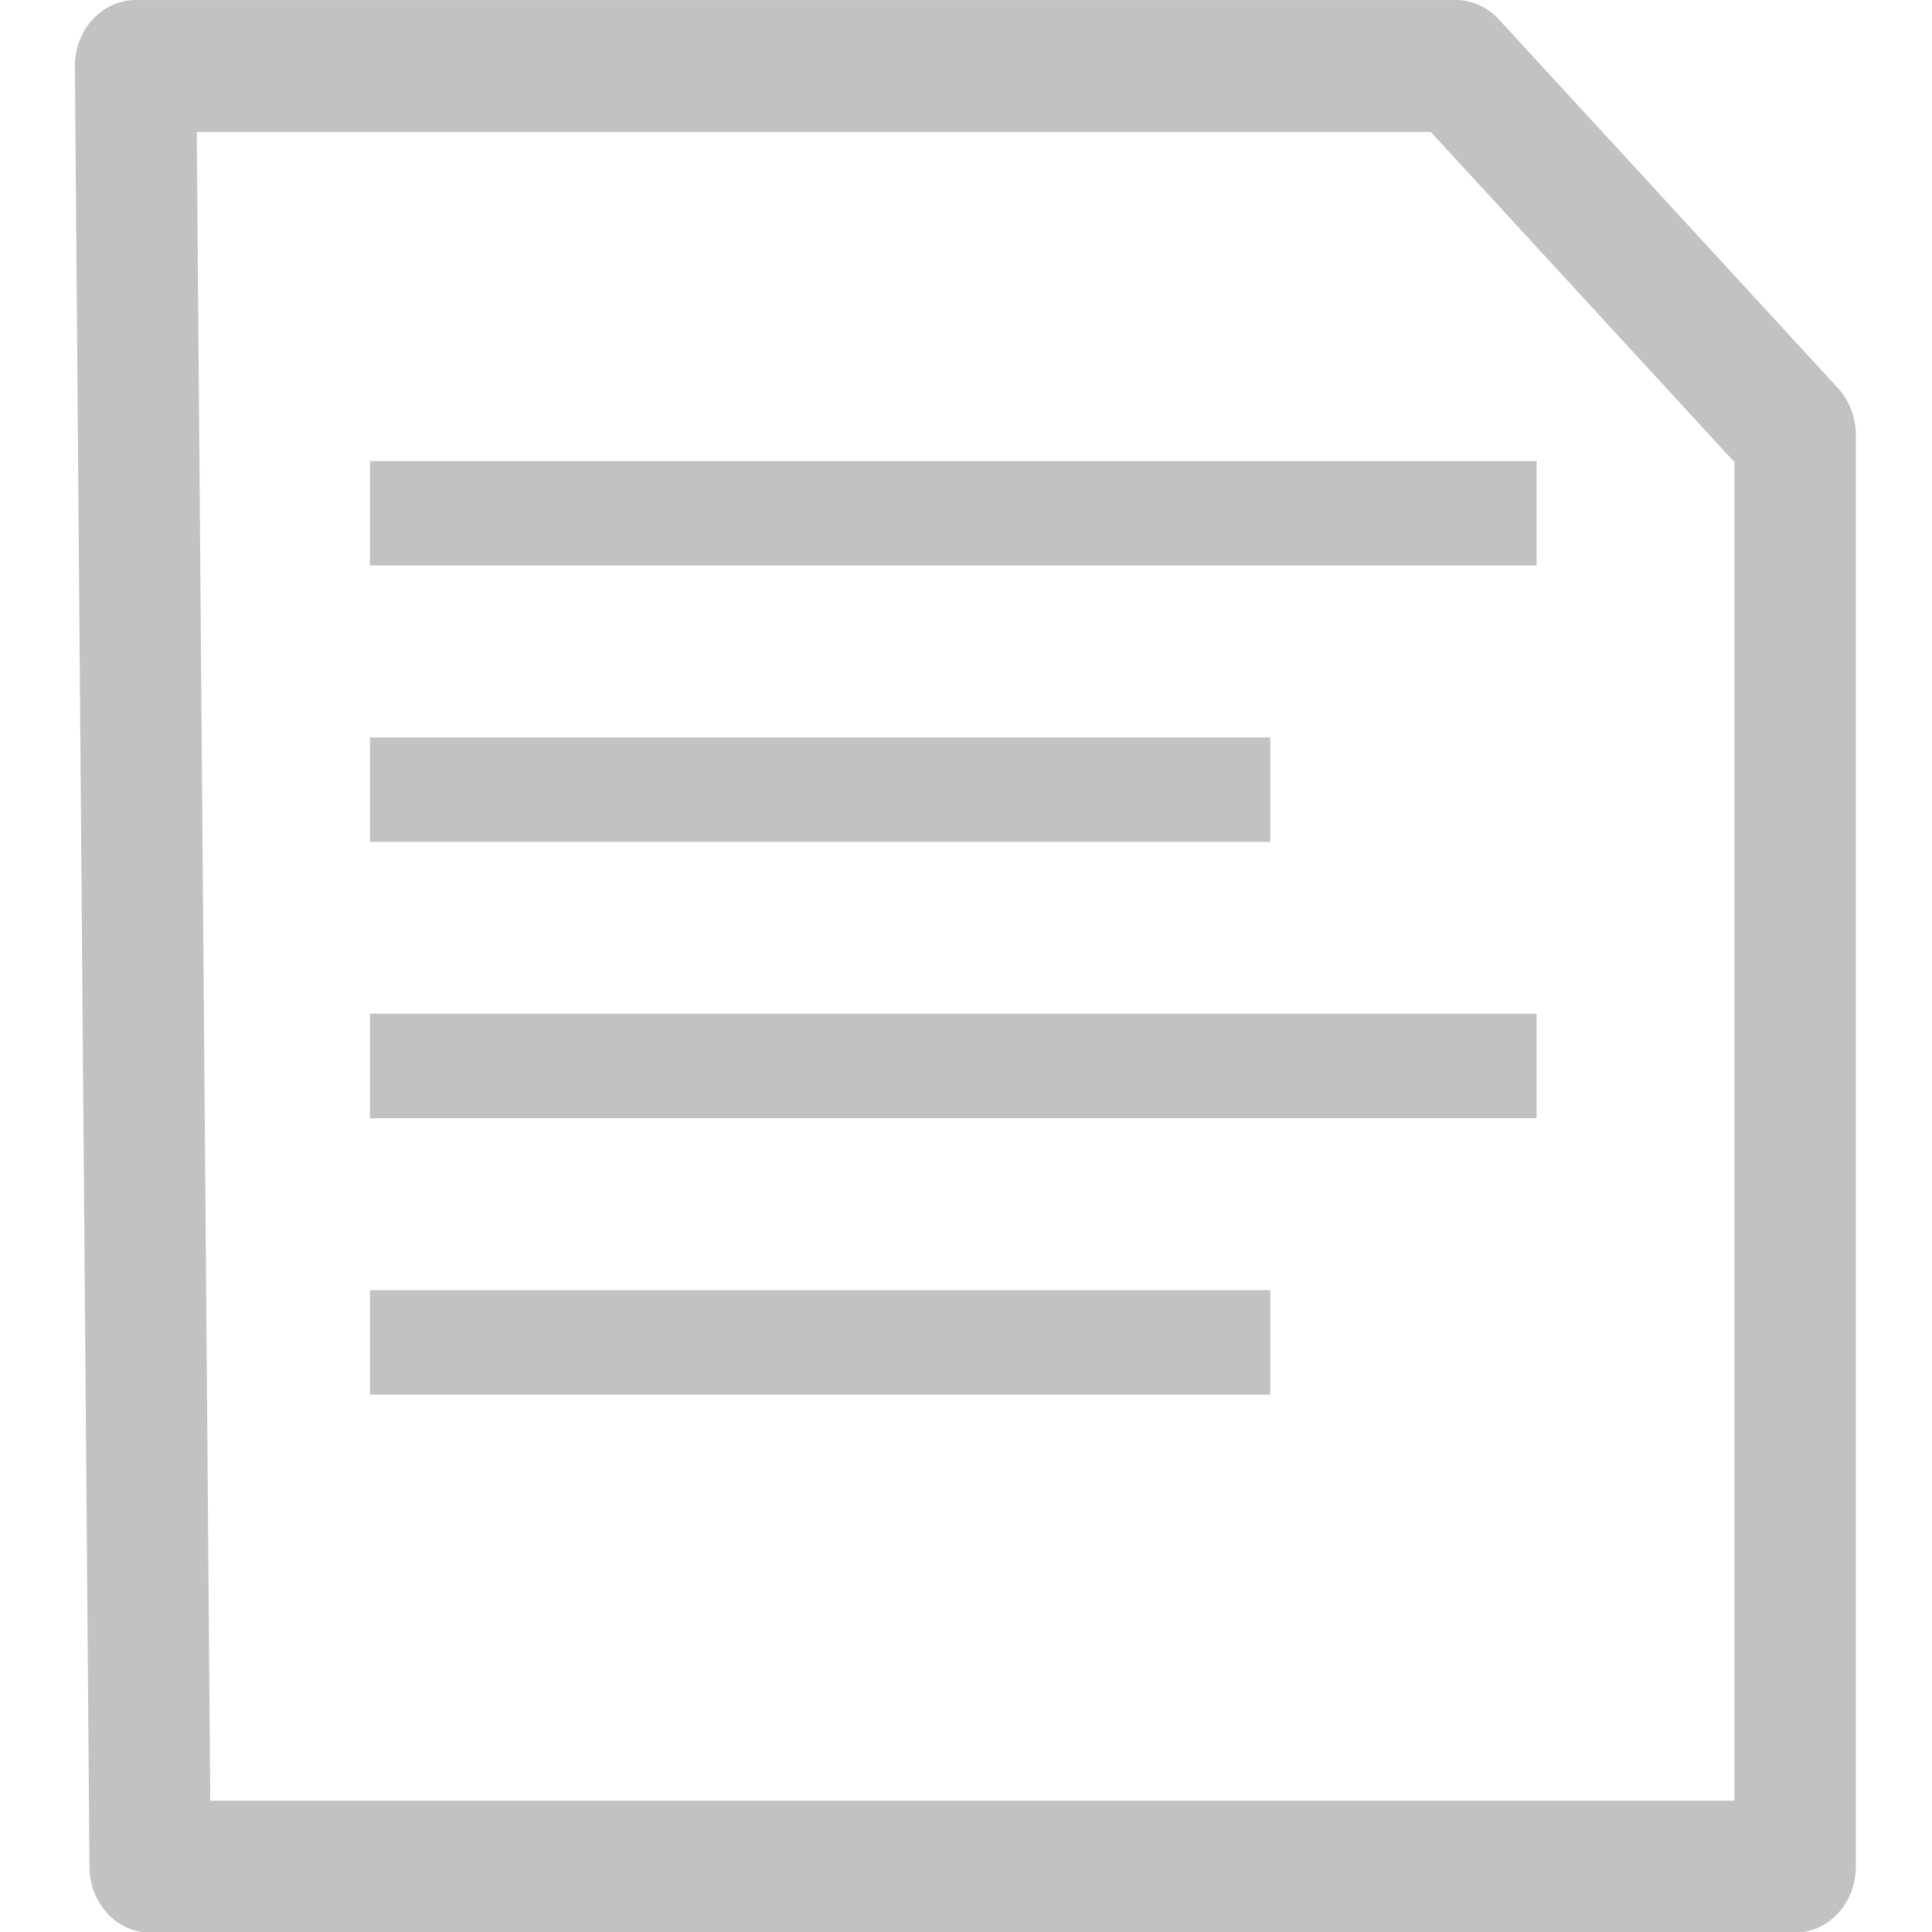 <?xml version="1.0" encoding="UTF-8" standalone="no"?>
<!-- Uploaded to: SVG Repo, www.svgrepo.com, Generator: SVG Repo Mixer Tools -->

<svg
   fill="#000000"
   height="800px"
   width="800px"
   version="1.1"
   id="Capa_1"
   viewBox="0 0 60 60"
   xml:space="preserve"
   sodipodi:docname="license_icon.svg"
   inkscape:version="1.4 (86a8ad7, 2024-10-11)"
   xmlns:inkscape="http://www.inkscape.org/namespaces/inkscape"
   xmlns:sodipodi="http://sodipodi.sourceforge.net/DTD/sodipodi-0.dtd"
   xmlns="http://www.w3.org/2000/svg"
   xmlns:svg="http://www.w3.org/2000/svg"><defs
   id="defs2"><inkscape:path-effect
     effect="bspline"
     id="path-effect1"
     is_visible="true"
     lpeversion="1.3"
     weight="33.333"
     steps="2"
     helper_size="0"
     apply_no_weight="true"
     apply_with_weight="true"
     only_selected="false"
     uniform="false" /><inkscape:path-effect
     effect="bspline"
     id="path-effect8"
     is_visible="true"
     lpeversion="1.3"
     weight="33.333"
     steps="2"
     helper_size="0"
     apply_no_weight="true"
     apply_with_weight="true"
     only_selected="false"
     uniform="false" /><inkscape:path-effect
     effect="bspline"
     id="path-effect6"
     is_visible="true"
     lpeversion="1.3"
     weight="33.333"
     steps="2"
     helper_size="0"
     apply_no_weight="true"
     apply_with_weight="true"
     only_selected="false"
     uniform="false" /><inkscape:path-effect
     effect="bspline"
     id="path-effect3"
     is_visible="true"
     lpeversion="1.3"
     weight="33.333"
     steps="2"
     helper_size="0"
     apply_no_weight="true"
     apply_with_weight="true"
     only_selected="false"
     uniform="false" /><inkscape:path-effect
     effect="bspline"
     id="path-effect3-0"
     is_visible="true"
     lpeversion="1.3"
     weight="33.333"
     steps="2"
     helper_size="0"
     apply_no_weight="true"
     apply_with_weight="true"
     only_selected="false"
     uniform="false" /></defs><sodipodi:namedview
   id="namedview2"
   pagecolor="#505050"
   bordercolor="#eeeeee"
   borderopacity="1"
   inkscape:showpageshadow="0"
   inkscape:pageopacity="0"
   inkscape:pagecheckerboard="0"
   inkscape:deskcolor="#505050"
   inkscape:zoom="0.35532116"
   inkscape:cx="-315.2078"
   inkscape:cy="14.071777"
   inkscape:window-width="1920"
   inkscape:window-height="1009"
   inkscape:window-x="-8"
   inkscape:window-y="-8"
   inkscape:window-maximized="1"
   inkscape:current-layer="g2" />
<g
   id="g2"
   style="fill:#909090;fill-opacity:1">
	
	
<g
   id="g1"
   transform="matrix(1.173,0,0,1.173,-5.596,-5.534)"><path
     style="fill:none;stroke:#c2c2c2;stroke-width:5.369;stroke-linejoin:bevel;stroke-dasharray:none"
     d="m 6.332,-18.364 c 18.223,0 36.446,0 54.669,0"
     id="path3"
     inkscape:path-effect="#path-effect3"
     inkscape:original-d="m 6.3322995,-18.363668 c 18.2229505,0 36.4459015,0 54.6688525,0"
     transform="matrix(0.565,0,0,0.515,10.988,27.765)" /><path
     style="fill:none;fill-opacity:1;stroke:#c2c2c2;stroke-width:5.369;stroke-linejoin:bevel;stroke-dasharray:none"
     d="m 6.332,-18.364 c 18.223,0 36.446,0 54.669,0"
     id="path3-9"
     inkscape:path-effect="#path-effect3-0"
     inkscape:original-d="m 6.3322995,-18.363668 c 18.2229505,0 36.4459015,0 54.6688525,0"
     transform="matrix(0.436,0,0,0.515,11.806,35.082)" /><path
     style="fill:none;stroke:#c2c2c2;stroke-width:5.369;stroke-linejoin:bevel;stroke-dasharray:none"
     d="m 6.332,-18.364 c 18.223,0 36.446,0 54.669,0"
     id="path4"
     inkscape:path-effect="#path-effect6"
     inkscape:original-d="m 6.3322995,-18.363668 c 18.2229505,0 36.4459015,0 54.6688525,0"
     transform="matrix(0.565,0,0,0.515,10.988,42.398)" /><path
     style="fill:none;fill-opacity:1;stroke:#c2c2c2;stroke-width:5.369;stroke-linejoin:bevel;stroke-dasharray:none"
     d="m 6.332,-18.364 c 18.223,0 36.446,0 54.669,0"
     id="path5"
     inkscape:path-effect="#path-effect8"
     inkscape:original-d="m 6.3322995,-18.363668 c 18.2229505,0 36.4459015,0 54.6688525,0"
     transform="matrix(0.436,0,0,0.515,11.806,49.715)" /><path
     style="fill:none;stroke:#c2c2c2;stroke-width:3.511;stroke-linecap:round;stroke-linejoin:round"
     d="m 6.332,6.332 c 0,0 38.205,0 38.205,0 0,0 9.815,9.815 9.815,9.815 0,0 0,38.099 0,38.099 0,0 -47.598,0 -47.598,0 z"
     id="path1"
     inkscape:path-effect="#path-effect1"
     inkscape:original-d="M 6.3322995,6.3322995 H 44.537173 l 9.815064,9.8150635 V 54.246699 H 6.7544529 Z"
     sodipodi:nodetypes="cccccc"
     transform="matrix(0.915,0,0,0.995,2.566,0.165)" /></g></g>
</svg>
